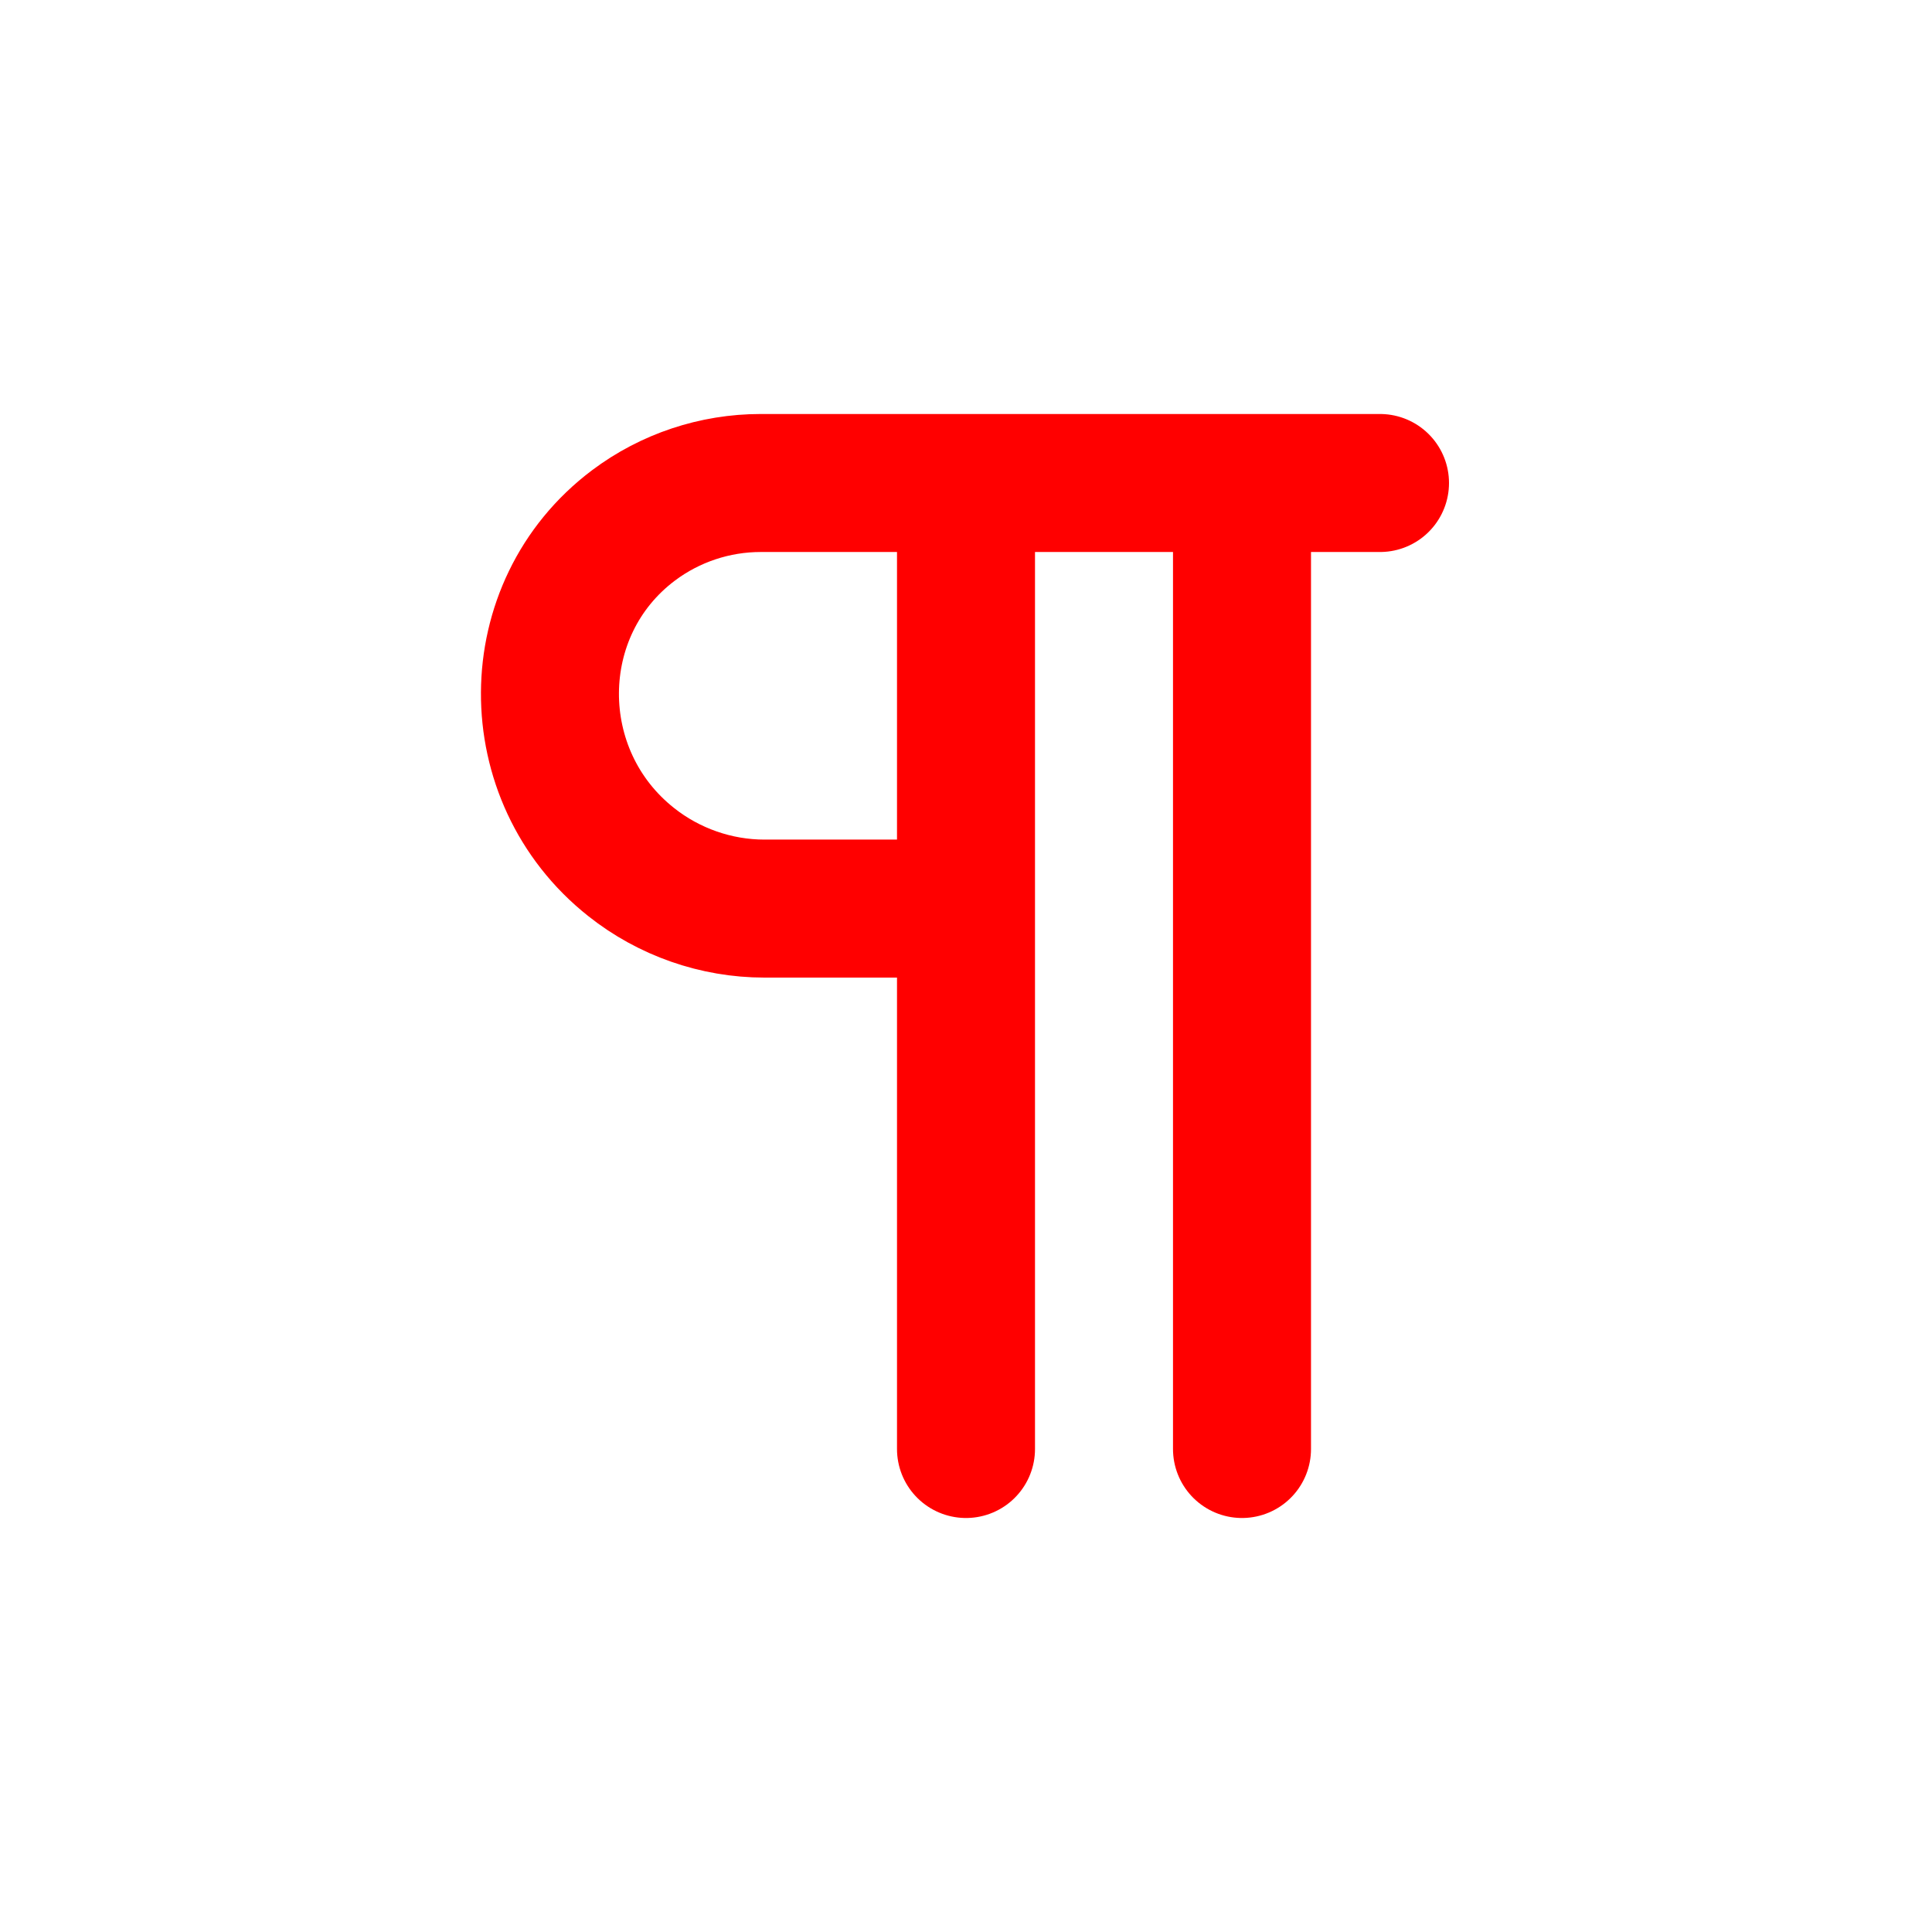 <svg xmlns="http://www.w3.org/2000/svg" width="16" height="16" fill="none" viewBox="0 0 14 14"><path stroke="red" stroke-linecap="round" d="M7 10.5V6.584M7 3.5h3m-3 0v3.084M7 3.5H5.512c-.332 0-.656.108-.921.307-.804.604-.806 1.816-.017 2.44.273.217.616.337.965.337H7M9 3.5v7"/></svg>